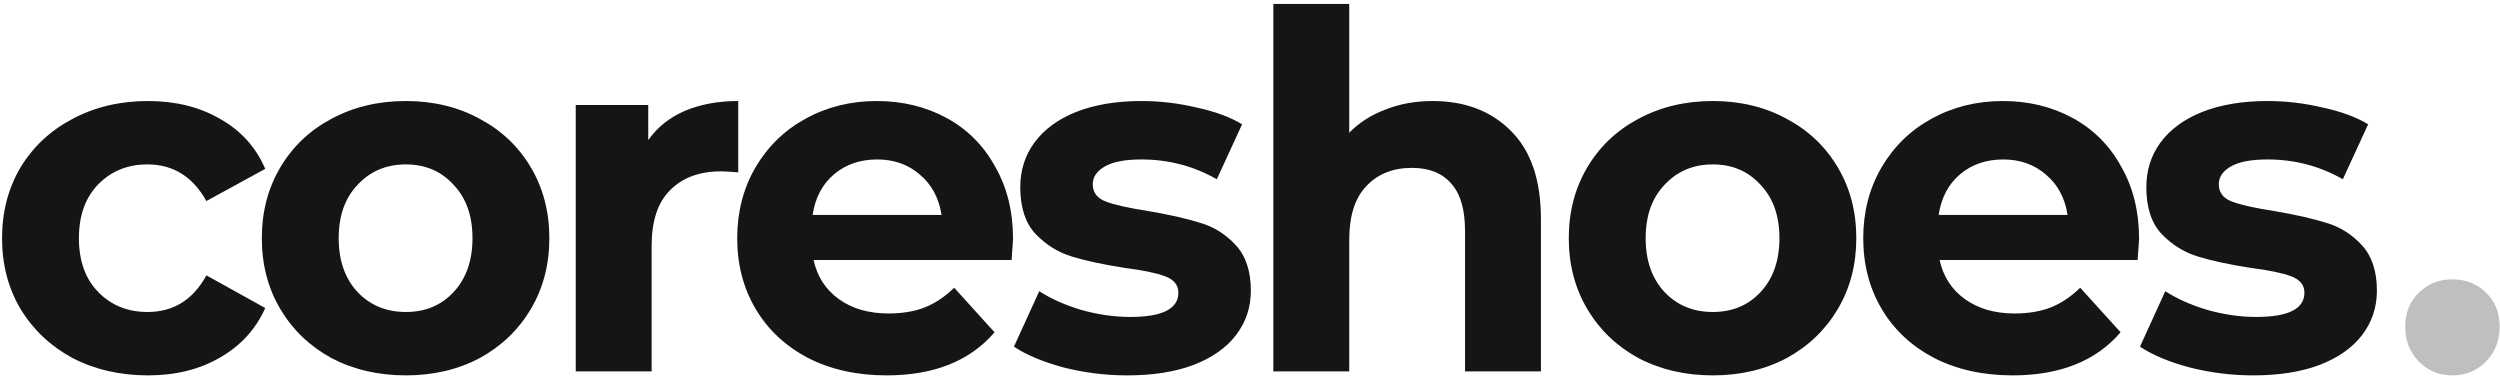 <svg width="152" height="23" viewBox="0 0 152 23" fill="none" xmlns="http://www.w3.org/2000/svg">
<path d="M8.998 22.823C7.303 22.823 5.774 22.471 4.414 21.769C3.073 21.046 2.018 20.053 1.249 18.788C0.5 17.523 0.125 16.088 0.125 14.482C0.125 12.877 0.5 11.441 1.249 10.177C2.018 8.912 3.073 7.929 4.414 7.226C5.774 6.504 7.303 6.142 8.998 6.142C10.675 6.142 12.134 6.504 13.376 7.226C14.638 7.929 15.555 8.942 16.127 10.267L12.548 12.224C11.72 10.739 10.527 9.996 8.969 9.996C7.766 9.996 6.77 10.398 5.981 11.201C5.193 12.004 4.798 13.098 4.798 14.482C4.798 15.867 5.193 16.962 5.981 17.764C6.77 18.567 7.766 18.969 8.969 18.969C10.546 18.969 11.739 18.226 12.548 16.741L16.127 18.728C15.555 20.012 14.638 21.016 13.376 21.739C12.134 22.461 10.675 22.823 8.998 22.823ZM24.674 22.823C22.998 22.823 21.49 22.471 20.149 21.769C18.828 21.046 17.793 20.053 17.043 18.788C16.294 17.523 15.919 16.088 15.919 14.482C15.919 12.877 16.294 11.441 17.043 10.177C17.793 8.912 18.828 7.929 20.149 7.226C21.49 6.504 22.998 6.142 24.674 6.142C26.351 6.142 27.849 6.504 29.17 7.226C30.492 7.929 31.527 8.912 32.276 10.177C33.025 11.441 33.4 12.877 33.4 14.482C33.4 16.088 33.025 17.523 32.276 18.788C31.527 20.053 30.492 21.046 29.17 21.769C27.849 22.471 26.351 22.823 24.674 22.823ZM24.674 18.969C25.858 18.969 26.824 18.567 27.573 17.764C28.342 16.941 28.727 15.848 28.727 14.482C28.727 13.118 28.342 12.034 27.573 11.231C26.824 10.408 25.858 9.996 24.674 9.996C23.491 9.996 22.515 10.408 21.746 11.231C20.977 12.034 20.593 13.118 20.593 14.482C20.593 15.848 20.977 16.941 21.746 17.764C22.515 18.567 23.491 18.969 24.674 18.969ZM39.413 8.521C39.965 7.738 40.704 7.146 41.631 6.744C42.578 6.343 43.662 6.142 44.885 6.142V10.478C44.372 10.438 44.027 10.418 43.849 10.418C42.528 10.418 41.493 10.799 40.744 11.562C39.994 12.305 39.62 13.429 39.62 14.934V22.582H35.005V6.383H39.413V8.521ZM61.593 14.543C61.593 14.603 61.563 15.024 61.504 15.807H49.466C49.683 16.811 50.195 17.604 51.004 18.186C51.812 18.768 52.818 19.059 54.021 19.059C54.849 19.059 55.579 18.939 56.21 18.698C56.86 18.437 57.462 18.035 58.014 17.493L60.469 20.203C58.97 21.95 56.781 22.823 53.903 22.823C52.108 22.823 50.521 22.471 49.14 21.769C47.76 21.046 46.695 20.053 45.946 18.788C45.197 17.523 44.822 16.088 44.822 14.482C44.822 12.897 45.187 11.472 45.916 10.207C46.666 8.922 47.681 7.929 48.963 7.226C50.264 6.504 51.714 6.142 53.311 6.142C54.869 6.142 56.279 6.484 57.541 7.166C58.803 7.848 59.789 8.832 60.498 10.117C61.228 11.381 61.593 12.857 61.593 14.543ZM53.34 9.695C52.295 9.695 51.418 9.996 50.708 10.598C49.998 11.201 49.564 12.024 49.407 13.067H57.245C57.087 12.044 56.653 11.231 55.943 10.629C55.233 10.006 54.366 9.695 53.34 9.695ZM68.539 22.823C67.218 22.823 65.927 22.662 64.665 22.341C63.403 22 62.397 21.578 61.648 21.076L63.186 17.704C63.895 18.166 64.753 18.547 65.759 18.848C66.765 19.129 67.751 19.27 68.717 19.27C70.669 19.27 71.645 18.778 71.645 17.794C71.645 17.333 71.379 17.002 70.846 16.801C70.314 16.6 69.496 16.43 68.391 16.289C67.09 16.088 66.015 15.857 65.167 15.597C64.319 15.336 63.58 14.874 62.949 14.211C62.338 13.549 62.032 12.606 62.032 11.381C62.032 10.358 62.318 9.454 62.89 8.671C63.481 7.869 64.329 7.246 65.433 6.805C66.558 6.363 67.879 6.142 69.397 6.142C70.521 6.142 71.635 6.273 72.739 6.534C73.863 6.775 74.79 7.116 75.52 7.557L73.982 10.899C72.582 10.097 71.053 9.695 69.397 9.695C68.411 9.695 67.672 9.836 67.179 10.117C66.686 10.398 66.439 10.759 66.439 11.201C66.439 11.702 66.705 12.054 67.238 12.254C67.77 12.455 68.618 12.646 69.782 12.826C71.083 13.047 72.148 13.288 72.976 13.549C73.804 13.79 74.524 14.242 75.135 14.904C75.746 15.566 76.052 16.49 76.052 17.674C76.052 18.678 75.756 19.571 75.165 20.354C74.573 21.137 73.706 21.749 72.562 22.19C71.438 22.612 70.097 22.823 68.539 22.823ZM87.092 6.142C89.064 6.142 90.652 6.744 91.854 7.949C93.077 9.153 93.688 10.94 93.688 13.308V22.582H89.074V14.031C89.074 12.746 88.798 11.793 88.246 11.171C87.694 10.528 86.895 10.207 85.85 10.207C84.687 10.207 83.76 10.578 83.07 11.321C82.379 12.044 82.034 13.128 82.034 14.573V22.582H77.42V0.241H82.034V8.069C82.646 7.447 83.385 6.975 84.253 6.654C85.12 6.313 86.067 6.142 87.092 6.142ZM104.138 22.823C102.462 22.823 100.953 22.471 99.612 21.769C98.291 21.046 97.256 20.053 96.506 18.788C95.757 17.523 95.382 16.088 95.382 14.482C95.382 12.877 95.757 11.441 96.506 10.177C97.256 8.912 98.291 7.929 99.612 7.226C100.953 6.504 102.462 6.142 104.138 6.142C105.814 6.142 107.312 6.504 108.634 7.226C109.955 7.929 110.99 8.912 111.739 10.177C112.489 11.441 112.863 12.877 112.863 14.482C112.863 16.088 112.489 17.523 111.739 18.788C110.99 20.053 109.955 21.046 108.634 21.769C107.312 22.471 105.814 22.823 104.138 22.823ZM104.138 18.969C105.321 18.969 106.287 18.567 107.036 17.764C107.805 16.941 108.19 15.848 108.19 14.482C108.19 13.118 107.805 12.034 107.036 11.231C106.287 10.408 105.321 9.996 104.138 9.996C102.955 9.996 101.978 10.408 101.209 11.231C100.44 12.034 100.056 13.118 100.056 14.482C100.056 15.848 100.44 16.941 101.209 17.764C101.978 18.567 102.955 18.969 104.138 18.969ZM130.056 14.543C130.056 14.603 130.027 15.024 129.967 15.807H117.929C118.146 16.811 118.659 17.604 119.467 18.186C120.276 18.768 121.281 19.059 122.484 19.059C123.312 19.059 124.042 18.939 124.673 18.698C125.324 18.437 125.925 18.035 126.477 17.493L128.932 20.203C127.434 21.95 125.245 22.823 122.366 22.823C120.571 22.823 118.984 22.471 117.604 21.769C116.223 21.046 115.158 20.053 114.409 18.788C113.66 17.523 113.285 16.088 113.285 14.482C113.285 12.897 113.65 11.472 114.38 10.207C115.129 8.922 116.144 7.929 117.426 7.226C118.728 6.504 120.177 6.142 121.774 6.142C123.332 6.142 124.742 6.484 126.004 7.166C127.266 7.848 128.252 8.832 128.962 10.117C129.691 11.381 130.056 12.857 130.056 14.543ZM121.804 9.695C120.759 9.695 119.881 9.996 119.171 10.598C118.461 11.201 118.028 12.024 117.87 13.067H125.708C125.55 12.044 125.117 11.231 124.407 10.629C123.697 10.006 122.829 9.695 121.804 9.695ZM137.003 22.823C135.682 22.823 134.39 22.662 133.128 22.341C131.866 22 130.86 21.578 130.111 21.076L131.649 17.704C132.359 18.166 133.217 18.547 134.223 18.848C135.228 19.129 136.214 19.27 137.18 19.27C139.133 19.27 140.109 18.778 140.109 17.794C140.109 17.333 139.842 17.002 139.31 16.801C138.778 16.6 137.959 16.43 136.855 16.289C135.554 16.088 134.479 15.857 133.631 15.597C132.783 15.336 132.044 14.874 131.413 14.211C130.801 13.549 130.496 12.606 130.496 11.381C130.496 10.358 130.782 9.454 131.353 8.671C131.945 7.869 132.793 7.246 133.897 6.805C135.021 6.363 136.342 6.142 137.861 6.142C138.985 6.142 140.099 6.273 141.203 6.534C142.327 6.775 143.254 7.116 143.983 7.557L142.445 10.899C141.045 10.097 139.517 9.695 137.861 9.695C136.875 9.695 136.135 9.836 135.642 10.117C135.149 10.398 134.903 10.759 134.903 11.201C134.903 11.702 135.169 12.054 135.701 12.254C136.234 12.455 137.082 12.646 138.245 12.826C139.547 13.047 140.612 13.288 141.44 13.549C142.268 13.79 142.988 14.242 143.599 14.904C144.21 15.566 144.516 16.49 144.516 17.674C144.516 18.678 144.22 19.571 143.629 20.354C143.037 21.137 142.169 21.749 141.026 22.19C139.902 22.612 138.561 22.823 137.003 22.823Z" fill="#151515"/>
<path d="M149.108 22.823C148.299 22.823 147.619 22.542 147.067 21.98C146.515 21.418 146.239 20.715 146.239 19.872C146.239 19.009 146.515 18.316 147.067 17.794C147.619 17.253 148.299 16.982 149.108 16.982C149.916 16.982 150.597 17.253 151.149 17.794C151.701 18.316 151.977 19.009 151.977 19.872C151.977 20.715 151.701 21.418 151.149 21.98C150.597 22.542 149.916 22.823 149.108 22.823Z" fill="#BFBFBF"/>
</svg>
